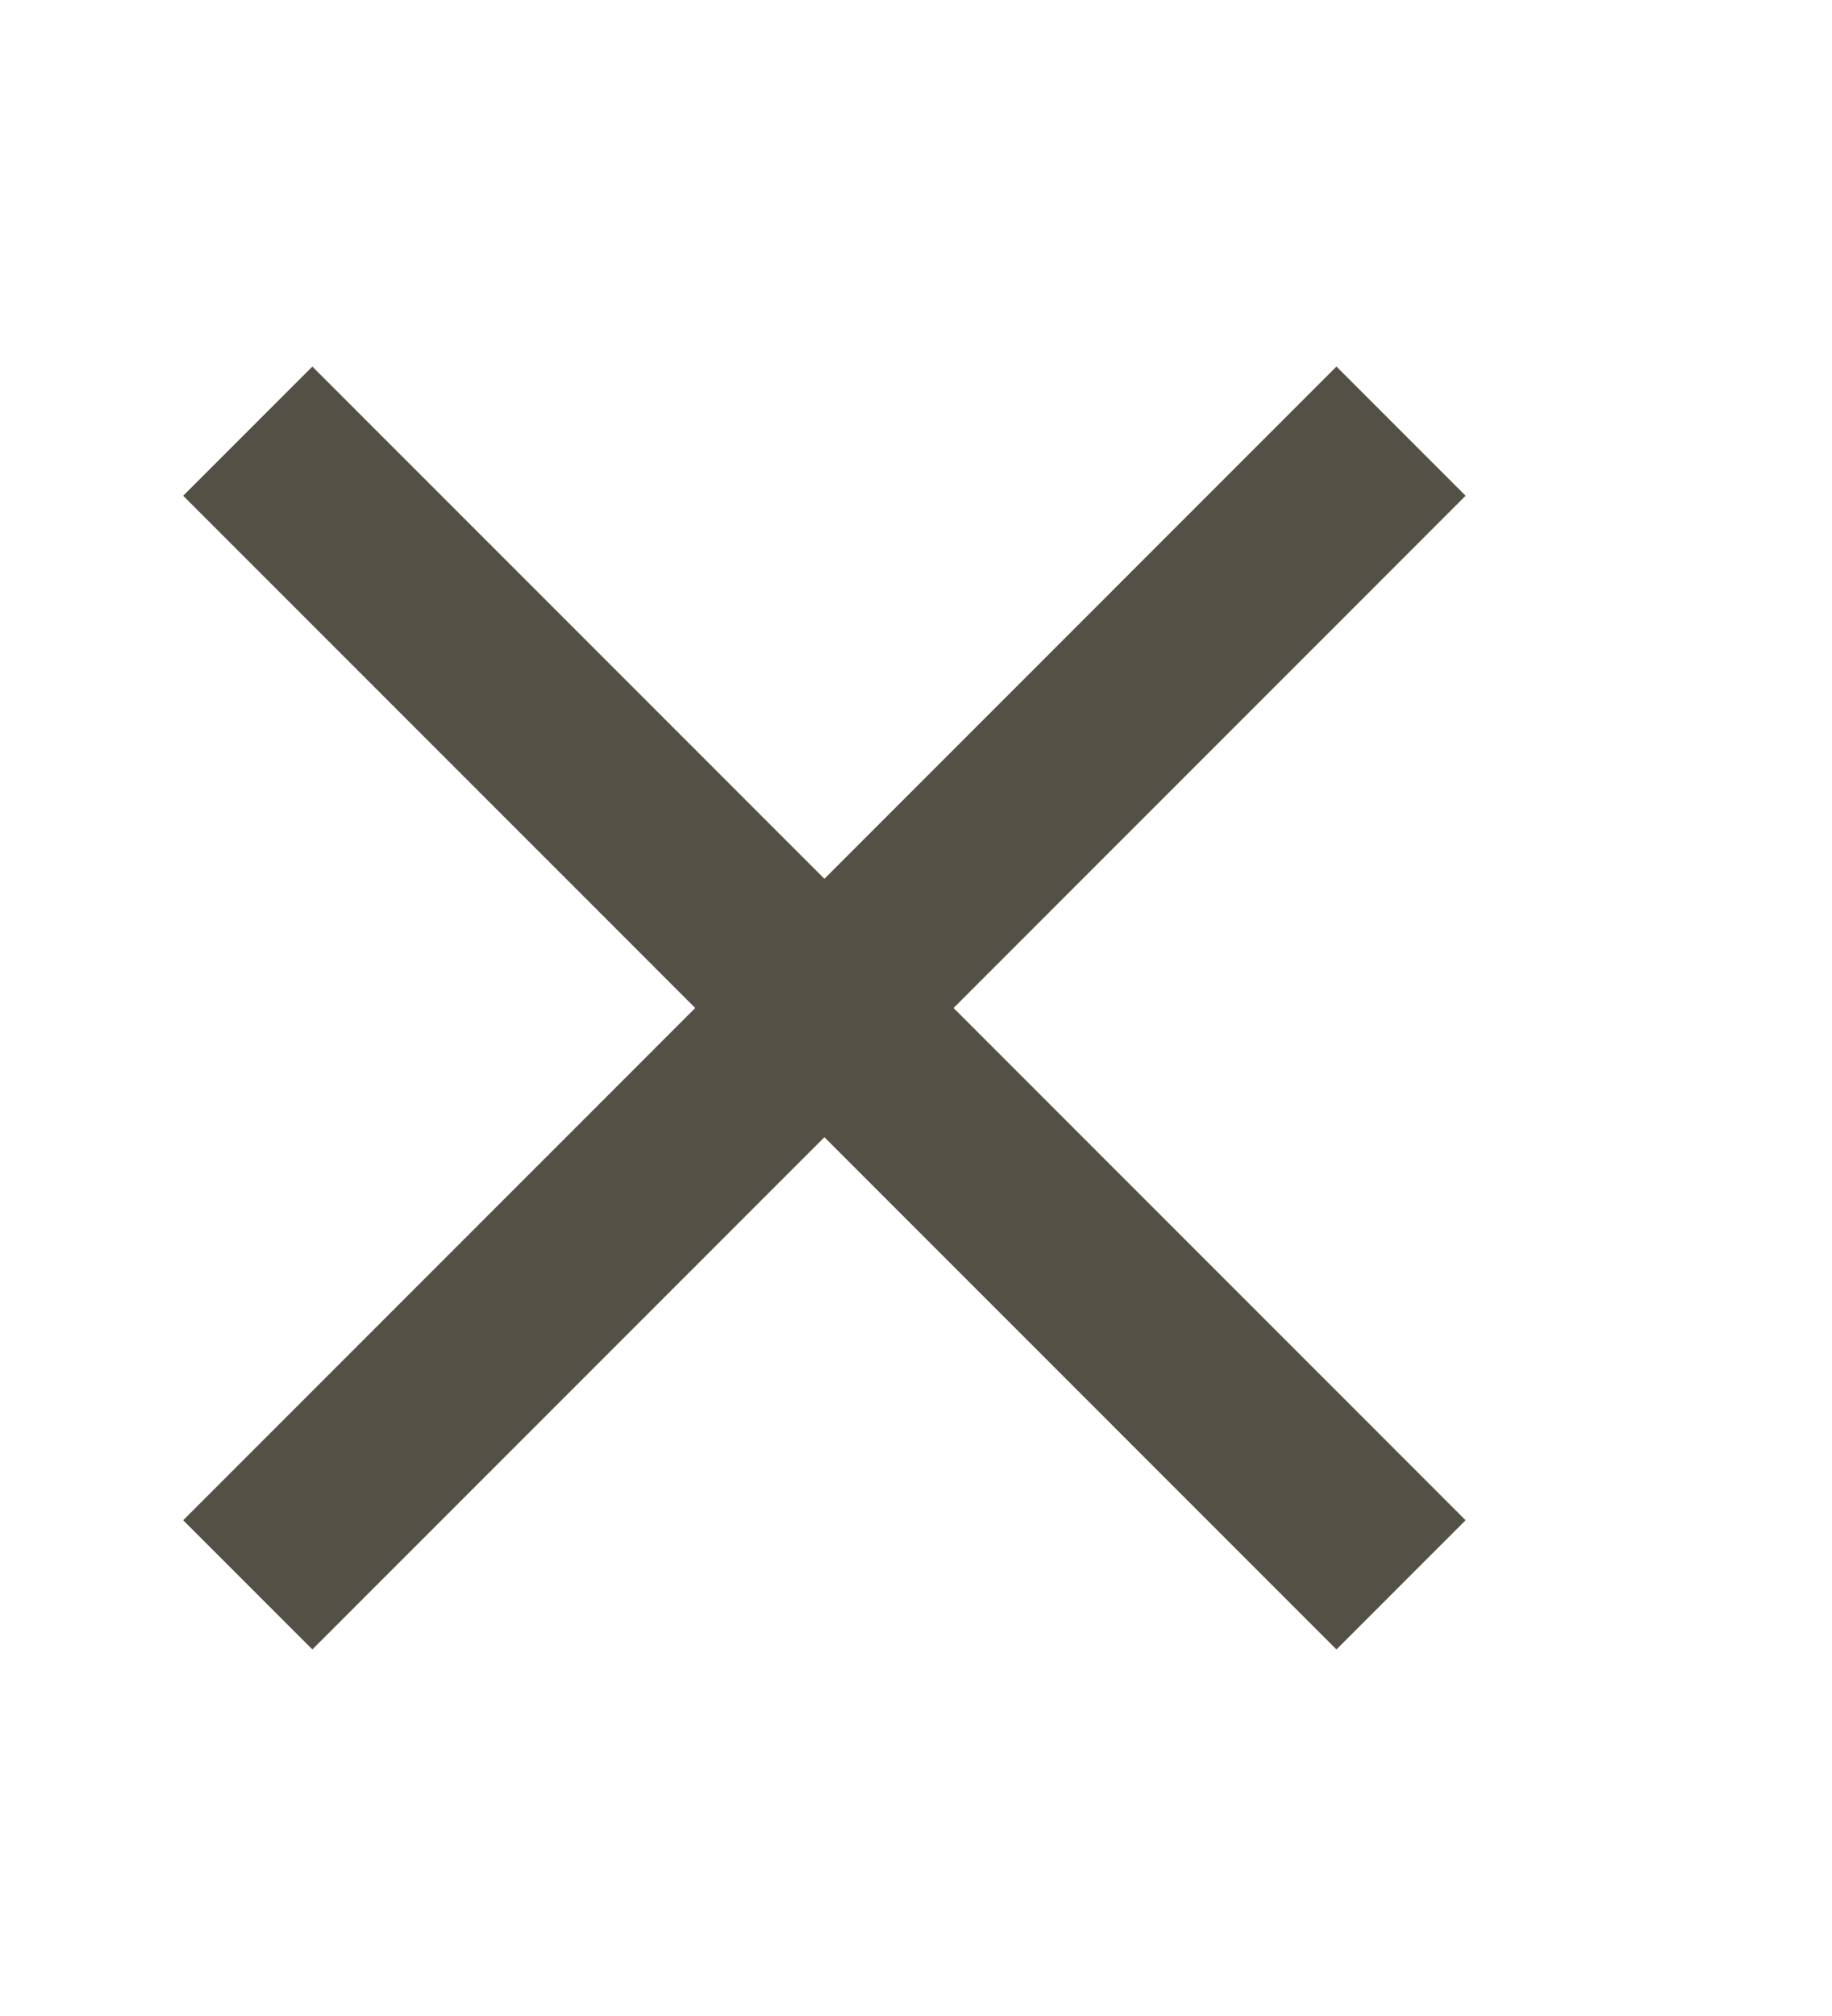 <svg width="10" height="11" viewBox="0 0 10 11" fill="none" xmlns="http://www.w3.org/2000/svg">
<g clip-path="url(#clip0_824_12046)">
<path d="M8 2.705L7.295 2L4.5 4.795L1.705 2L1 2.705L3.795 5.5L1 8.295L1.705 9L4.5 6.205L7.295 9L8 8.295L5.205 5.5L8 2.705Z" fill="#545045"/>
</g>
<defs>
<clipPath id="clip0_824_12046">
<rect width="10" height="10" fill="white" transform="translate(0 0.5)"/>
</clipPath>
</defs>
</svg>

